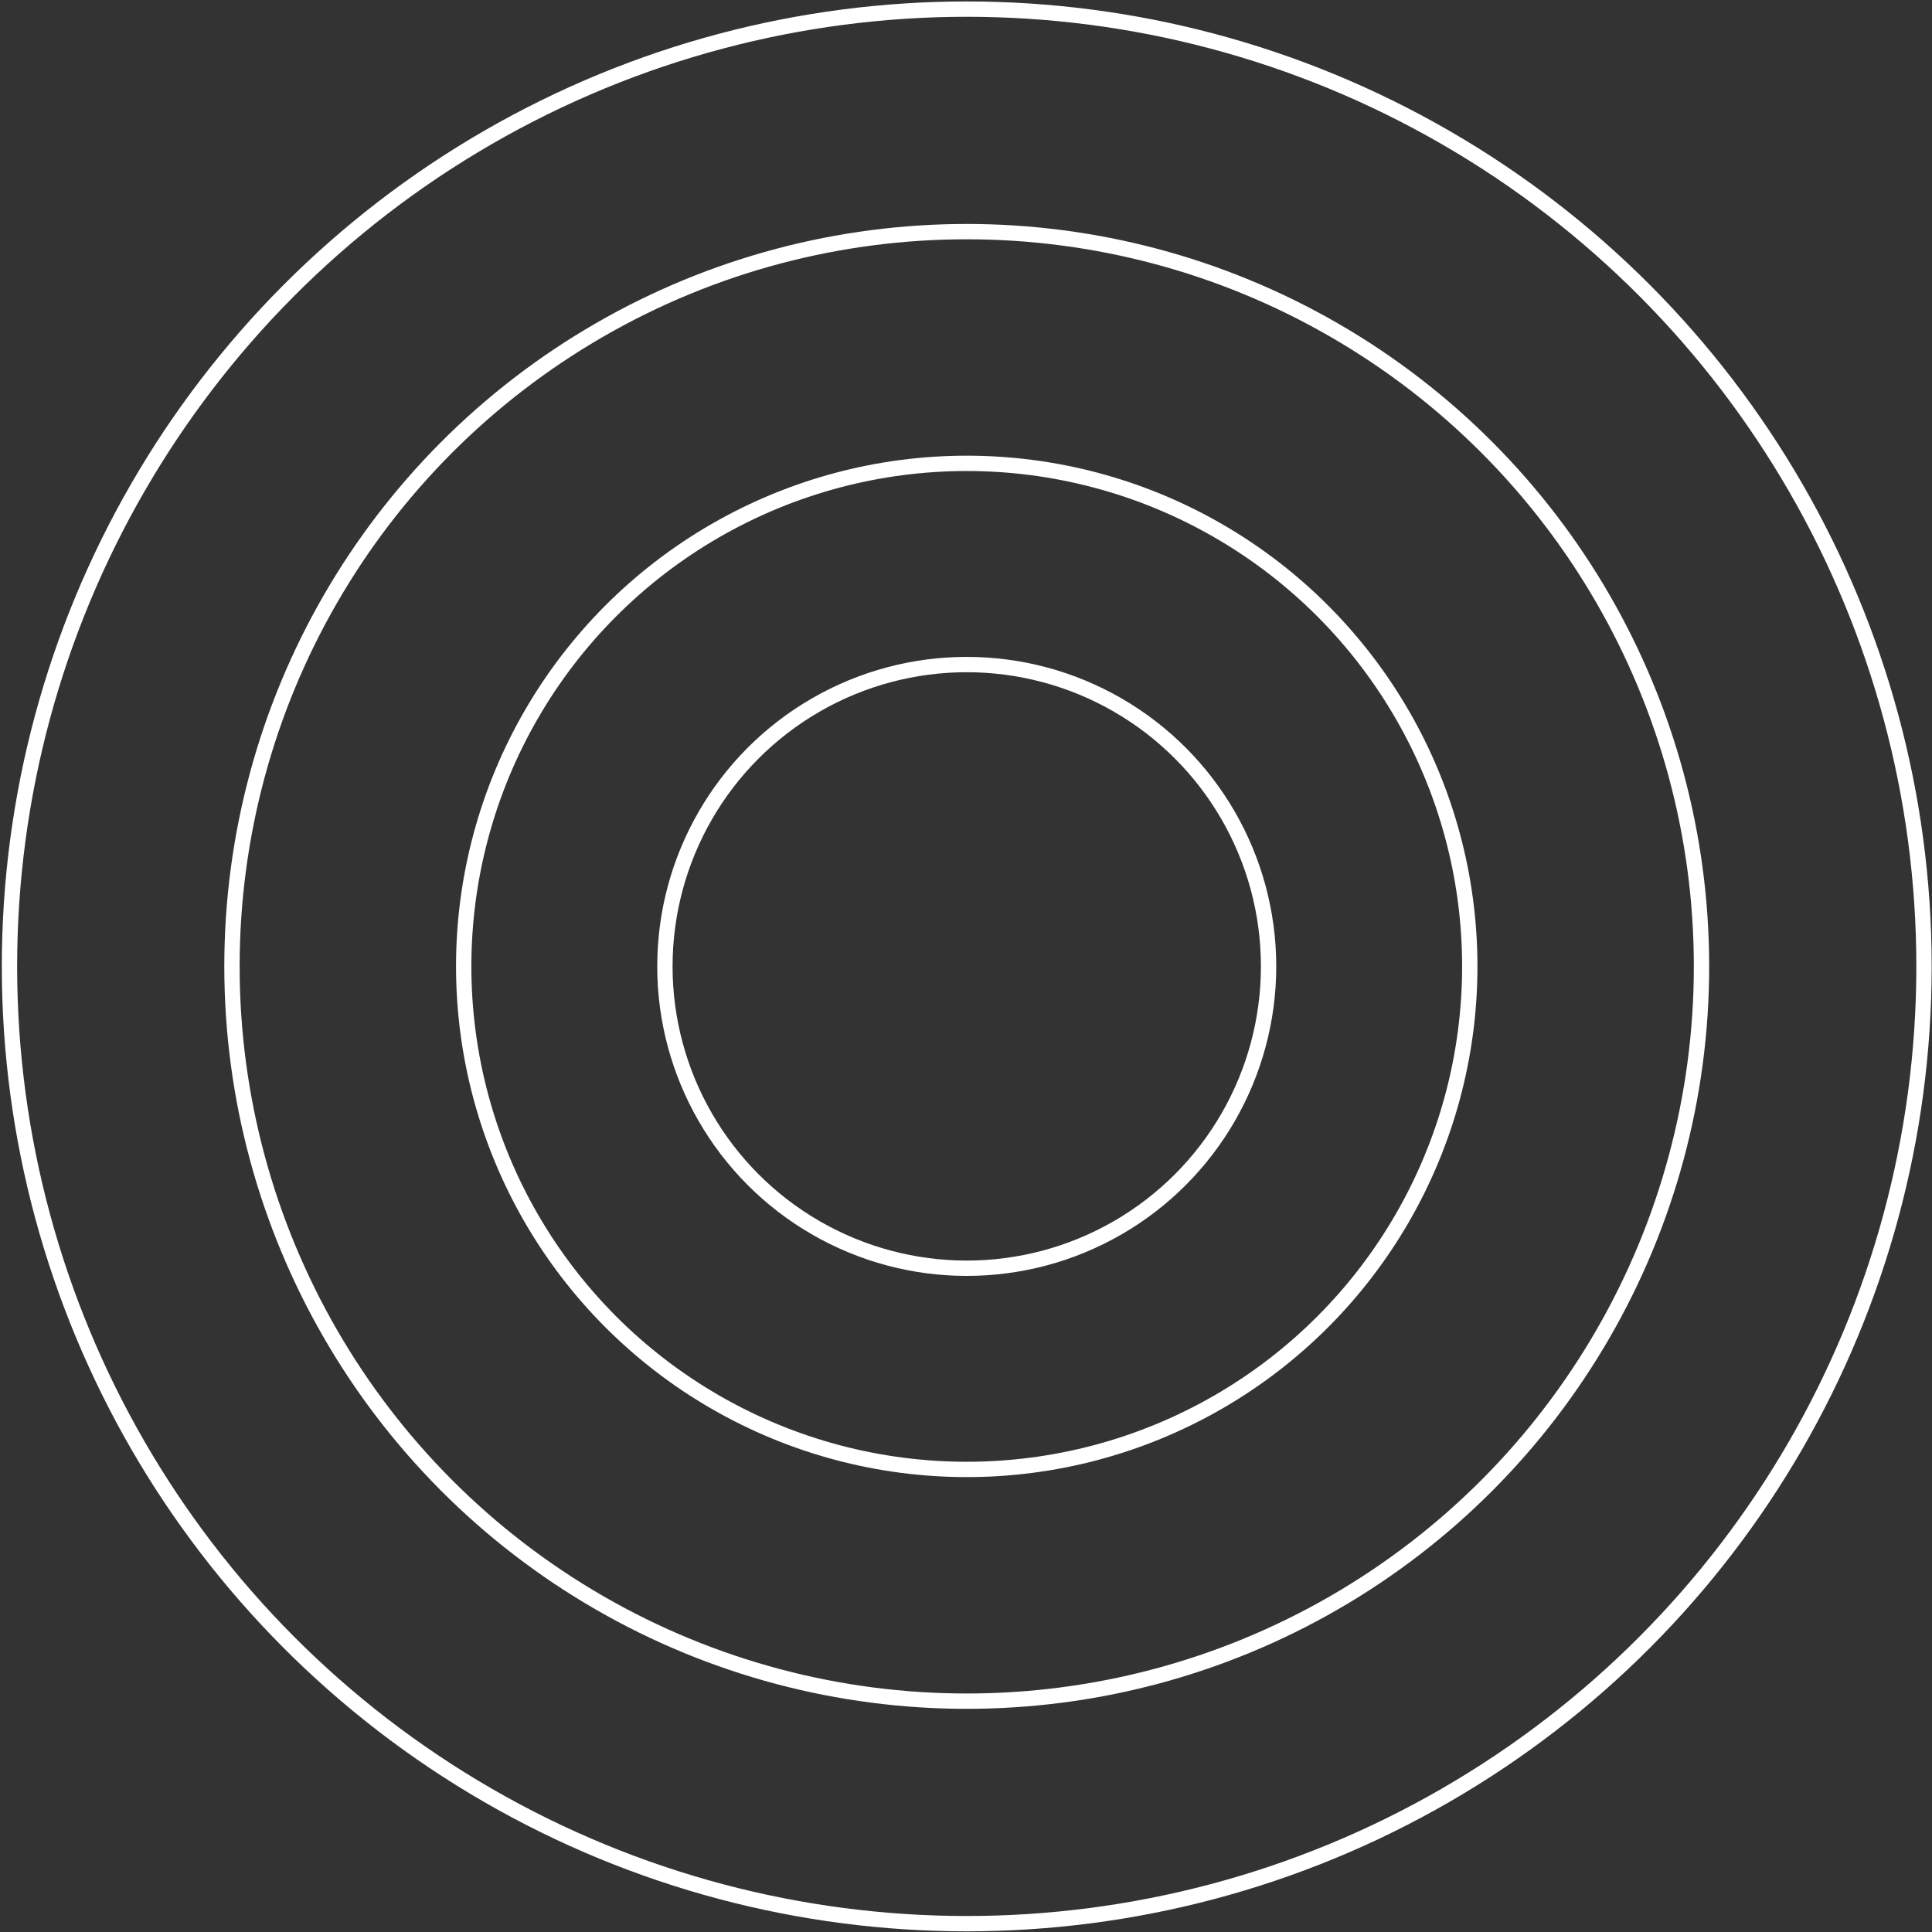 <svg width="504" height="504" viewBox="0 0 504 504" fill="none" xmlns="http://www.w3.org/2000/svg">
<rect x="0" y="0" width="504" height="504" fill="#333333" stroke="none"/>
<circle cx="252.193" cy="252.103" r="191.679" stroke="white" stroke-width="4"/>
<circle cx="252.193" cy="252.103" r="78.741" stroke="white" stroke-width="4"/>
<circle cx="252.193" cy="252.102" r="131.229" stroke="white" stroke-width="4"/>
<circle cx="252.193" cy="252.102" r="249.723" stroke="white" stroke-width="4"/>
</svg>
